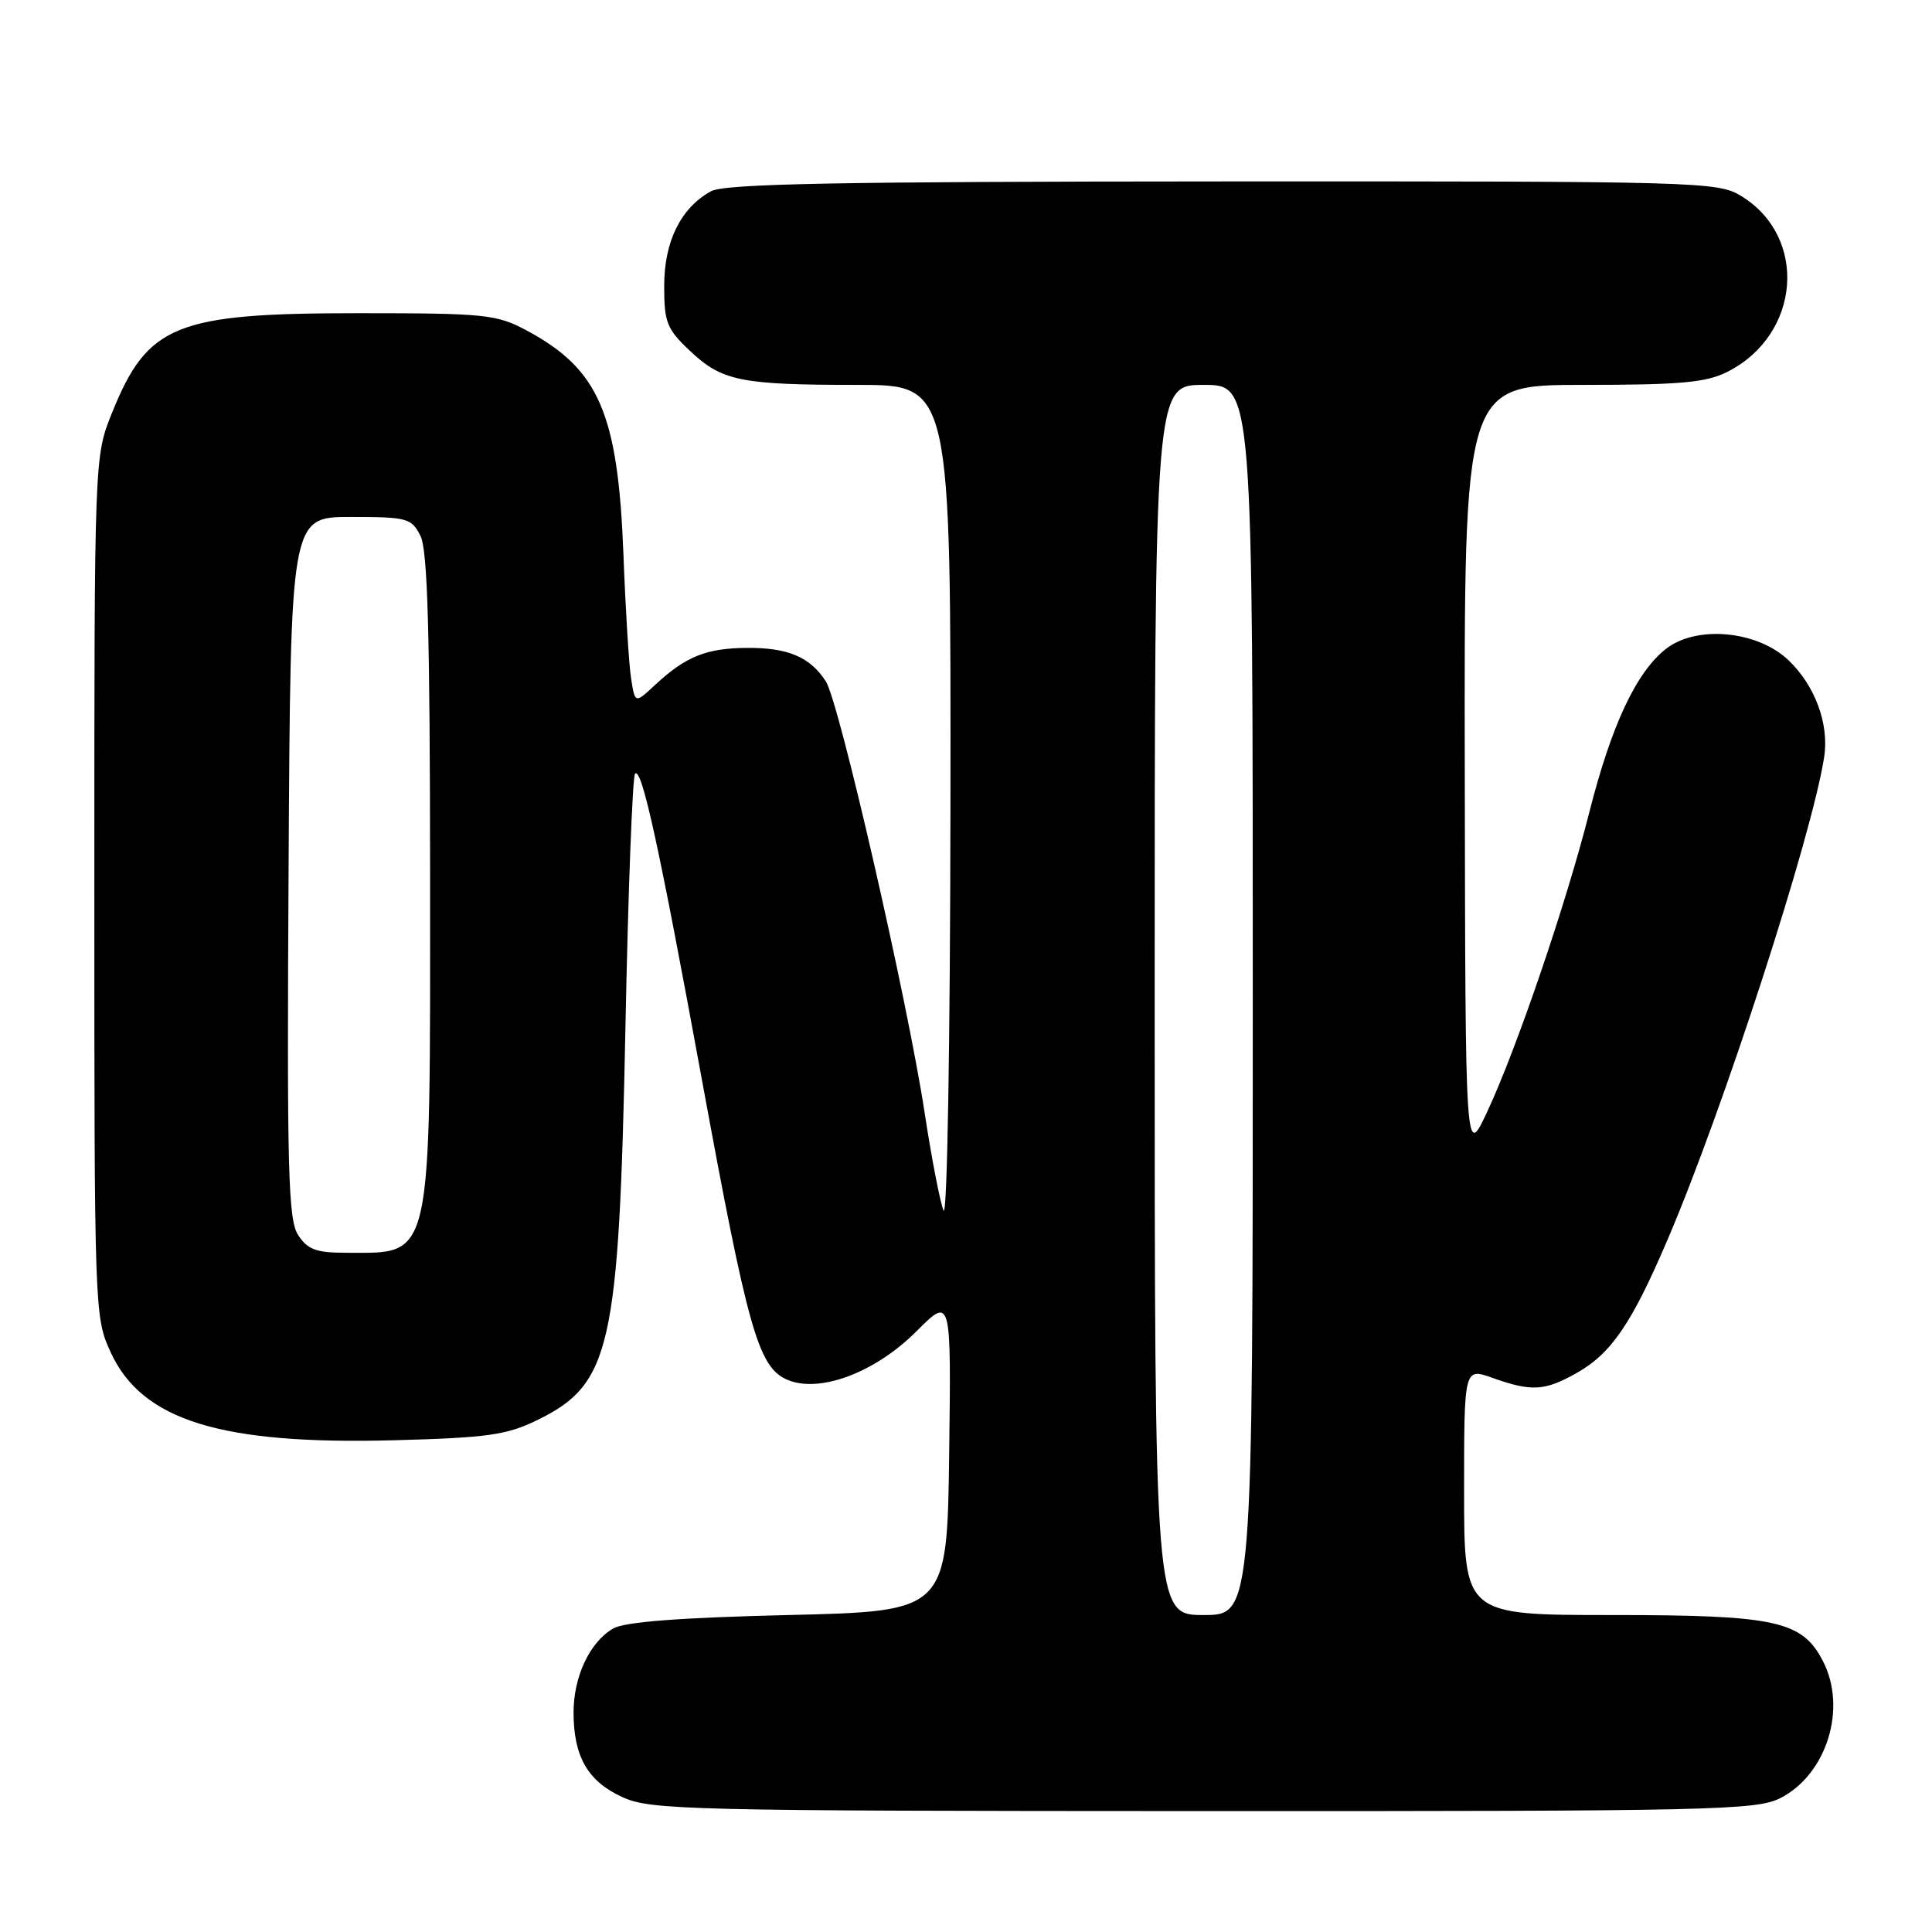 <?xml version="1.0" encoding="UTF-8" standalone="no"?>
<!DOCTYPE svg PUBLIC "-//W3C//DTD SVG 1.1//EN" "http://www.w3.org/Graphics/SVG/1.1/DTD/svg11.dtd" >
<svg xmlns="http://www.w3.org/2000/svg" xmlns:xlink="http://www.w3.org/1999/xlink" version="1.1" viewBox="0 0 256 256">
 <g >
 <path fill="currentColor"
d=" M 235.92 238.25 C 242.07 235.10 244.78 226.34 241.54 220.09 C 238.79 214.76 235.29 214.00 213.60 214.00 C 194.00 214.00 194.00 214.00 194.00 197.62 C 194.00 181.24 194.00 181.24 197.75 182.57 C 202.92 184.42 204.66 184.32 208.88 181.95 C 213.49 179.36 216.20 175.40 220.94 164.31 C 228.31 147.12 240.10 110.77 241.71 100.32 C 242.39 95.95 240.52 90.87 237.00 87.50 C 232.88 83.55 224.77 82.80 220.72 86.00 C 216.80 89.09 213.51 96.12 210.59 107.64 C 207.54 119.69 200.98 138.93 197.06 147.32 C 194.17 153.50 194.17 153.50 194.09 102.25 C 194.00 51.00 194.00 51.00 209.75 51.00 C 222.77 51.00 226.09 50.69 228.93 49.25 C 238.62 44.31 239.60 31.39 230.70 25.96 C 227.61 24.08 225.23 24.01 162.00 24.04 C 110.64 24.06 96.00 24.35 94.19 25.35 C 90.20 27.57 88.01 31.99 88.01 37.88 C 88.00 42.72 88.35 43.59 91.42 46.49 C 95.67 50.50 98.14 51.00 113.62 51.00 C 126.00 51.00 126.00 51.00 125.94 106.75 C 125.90 138.58 125.51 161.59 125.02 160.39 C 124.55 159.23 123.42 153.38 122.51 147.39 C 120.24 132.52 111.19 93.01 109.43 90.29 C 107.34 87.05 104.40 85.80 98.93 85.85 C 93.58 85.89 90.84 87.00 86.82 90.74 C 84.14 93.24 84.14 93.24 83.62 89.87 C 83.33 88.02 82.88 80.65 82.61 73.50 C 81.89 54.73 79.37 48.91 69.71 43.75 C 65.79 41.66 64.25 41.50 47.50 41.50 C 23.26 41.50 19.56 43.00 14.84 54.71 C 12.50 60.50 12.50 60.50 12.50 117.50 C 12.50 173.97 12.52 174.54 14.68 179.22 C 18.84 188.23 29.28 191.46 52.29 190.84 C 64.56 190.51 67.14 190.15 71.17 188.18 C 80.95 183.41 82.02 178.66 82.87 136.32 C 83.23 118.07 83.81 102.86 84.15 102.52 C 85.04 101.63 87.30 111.95 93.04 143.25 C 99.04 175.93 100.46 180.98 104.11 182.73 C 108.32 184.74 115.86 181.99 121.46 176.38 C 126.04 171.80 126.04 171.80 125.77 192.65 C 125.50 213.50 125.50 213.50 104.50 214.00 C 90.10 214.34 82.80 214.90 81.26 215.78 C 78.17 217.55 76.00 222.13 76.00 226.90 C 76.00 232.76 77.89 236.05 82.48 238.13 C 86.25 239.84 90.97 239.96 159.50 239.98 C 227.05 240.00 232.75 239.87 235.92 238.25 Z  M 153.00 132.50 C 153.00 51.00 153.00 51.00 159.50 51.00 C 166.00 51.00 166.00 51.00 166.00 132.50 C 166.00 214.00 166.00 214.00 159.50 214.00 C 153.00 214.00 153.00 214.00 153.00 132.50 Z  M 39.51 163.66 C 38.18 161.63 38.01 155.22 38.24 114.91 C 38.50 68.50 38.50 68.50 46.47 68.50 C 53.97 68.50 54.52 68.65 55.71 71.00 C 56.67 72.90 56.97 83.80 56.99 116.30 C 57.00 167.71 57.38 166.00 45.94 166.00 C 41.91 166.00 40.77 165.59 39.51 163.66 Z "/>
</g>
</svg>
